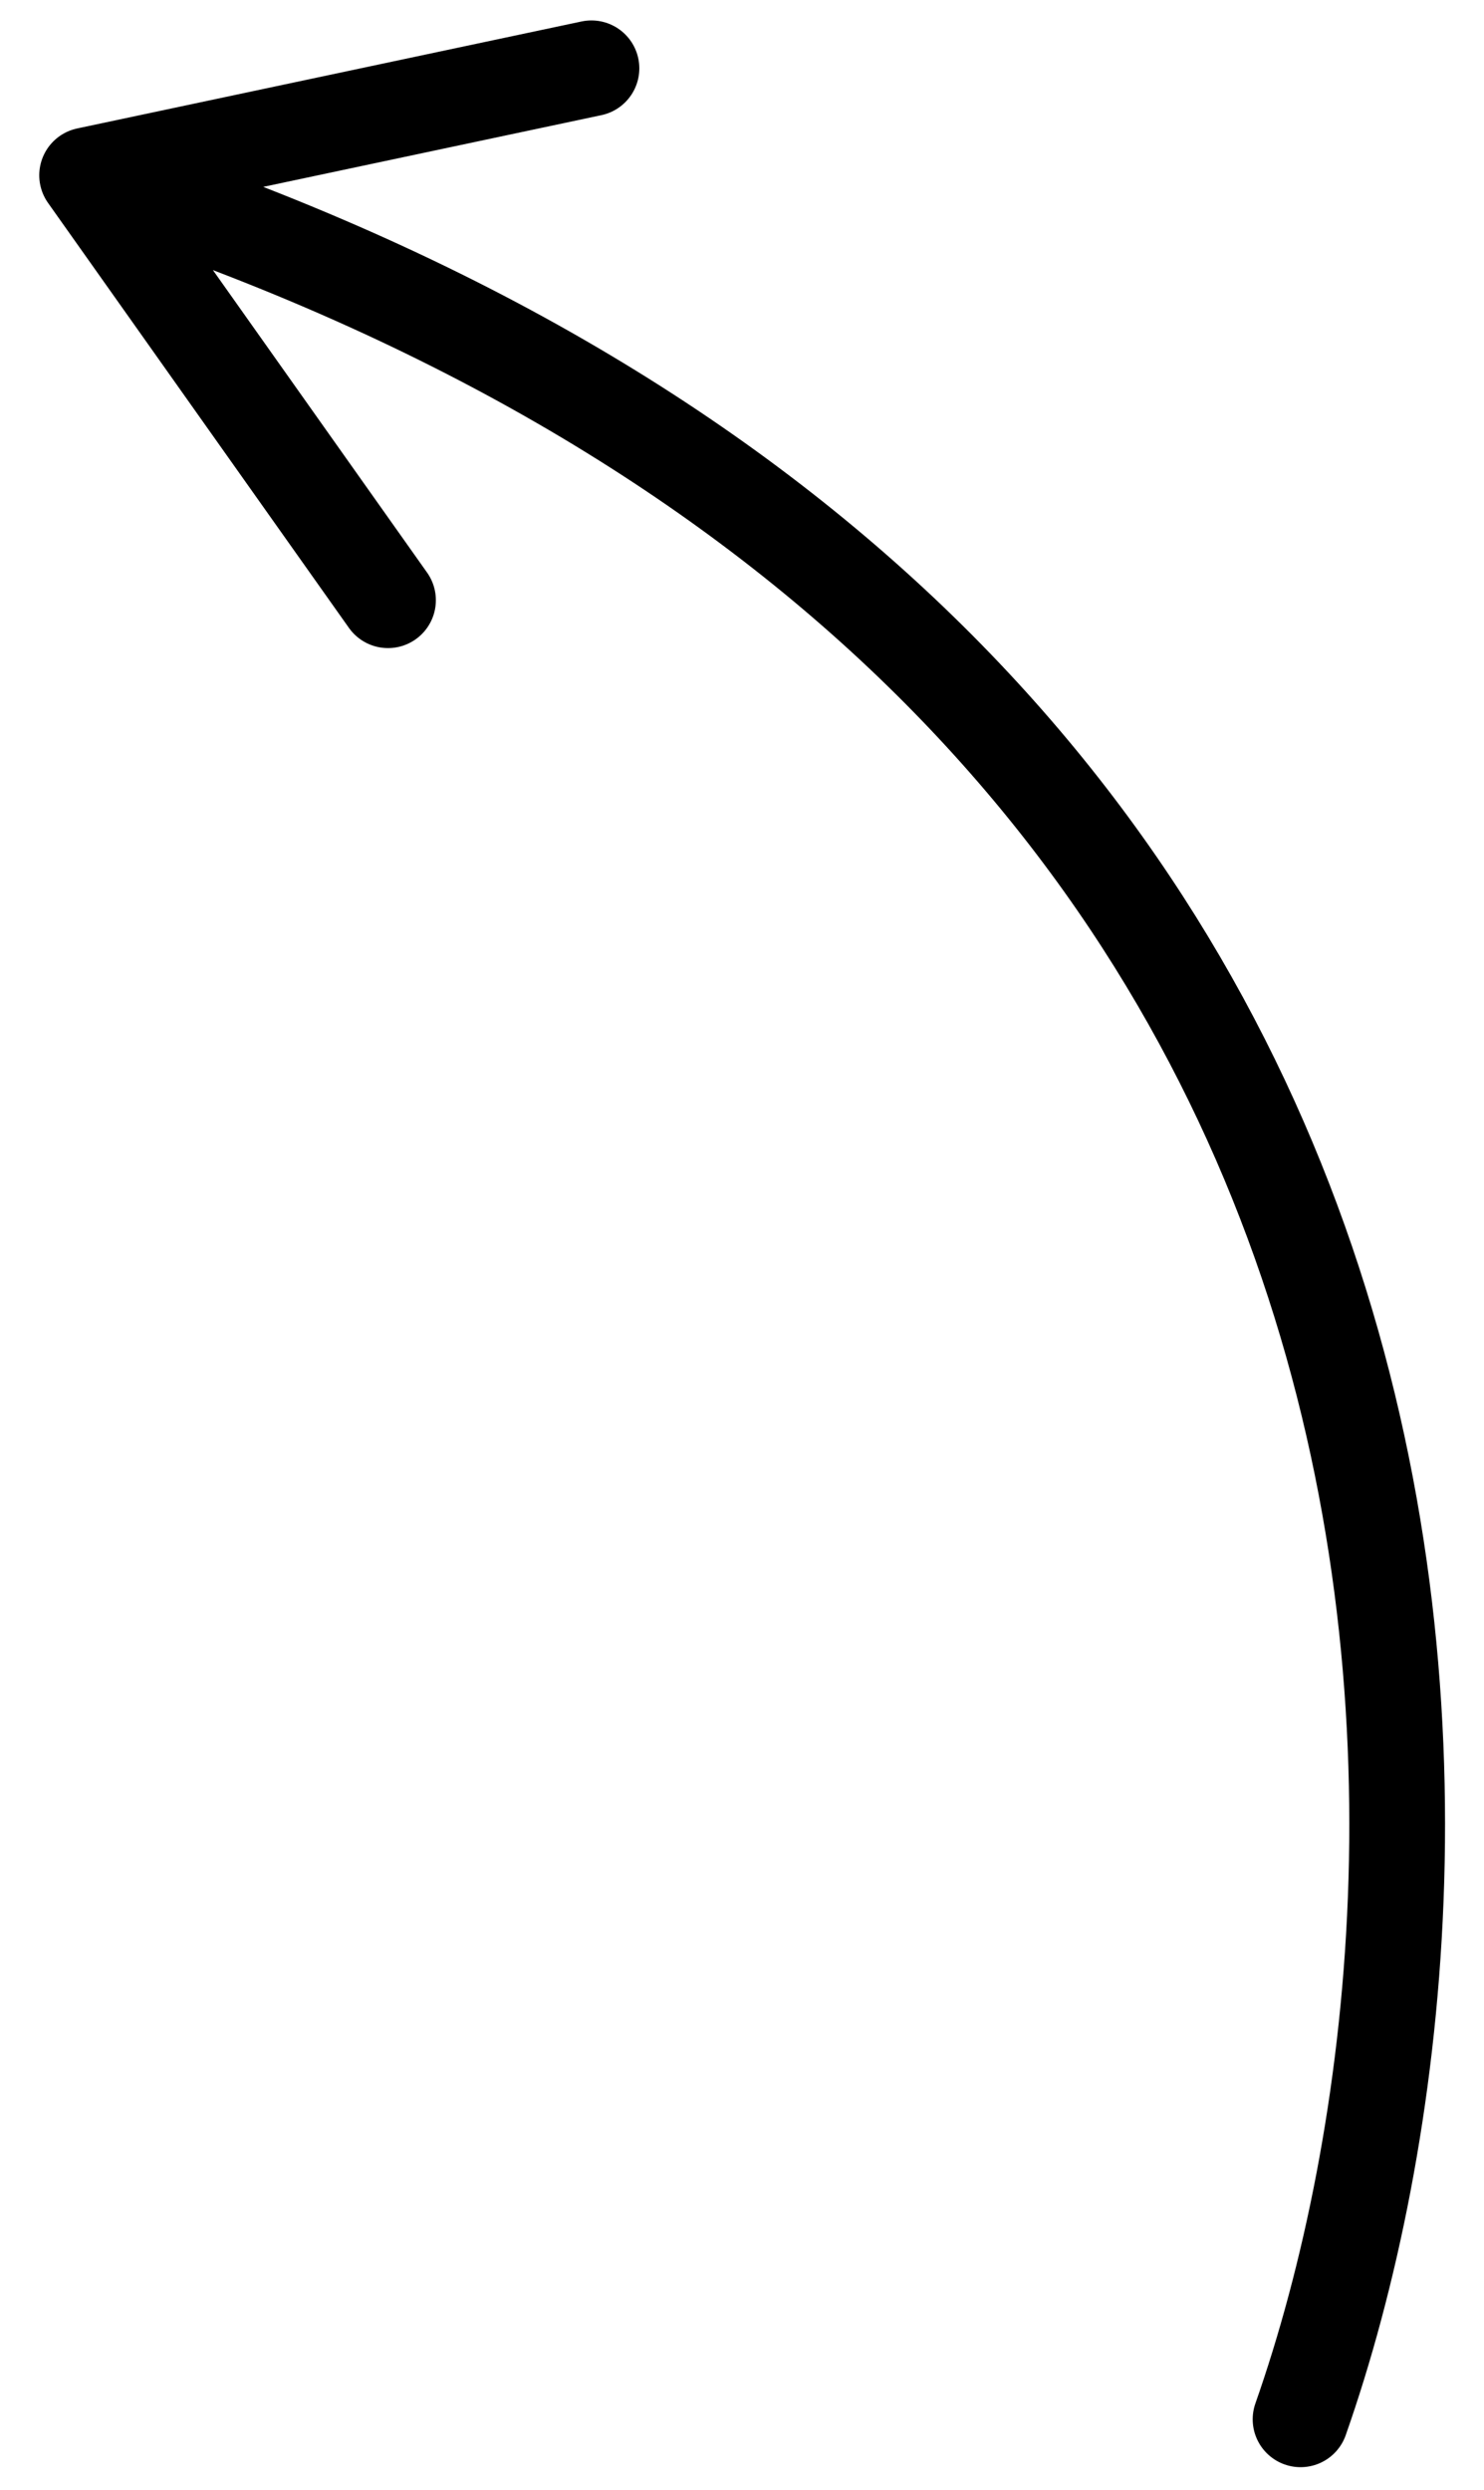 <svg width="31" height="52" viewBox="0 0 31 52" fill="none" xmlns="http://www.w3.org/2000/svg">
  <path d="M27.168 50.529C31.246 38.922 31.886 13.3 1.82 3.661M1.82 3.661L8.105 12.536M1.82 3.661L12.355 1.427" stroke="black" stroke-width="2" stroke-linecap="round" stroke-linejoin="round"/>
</svg>
